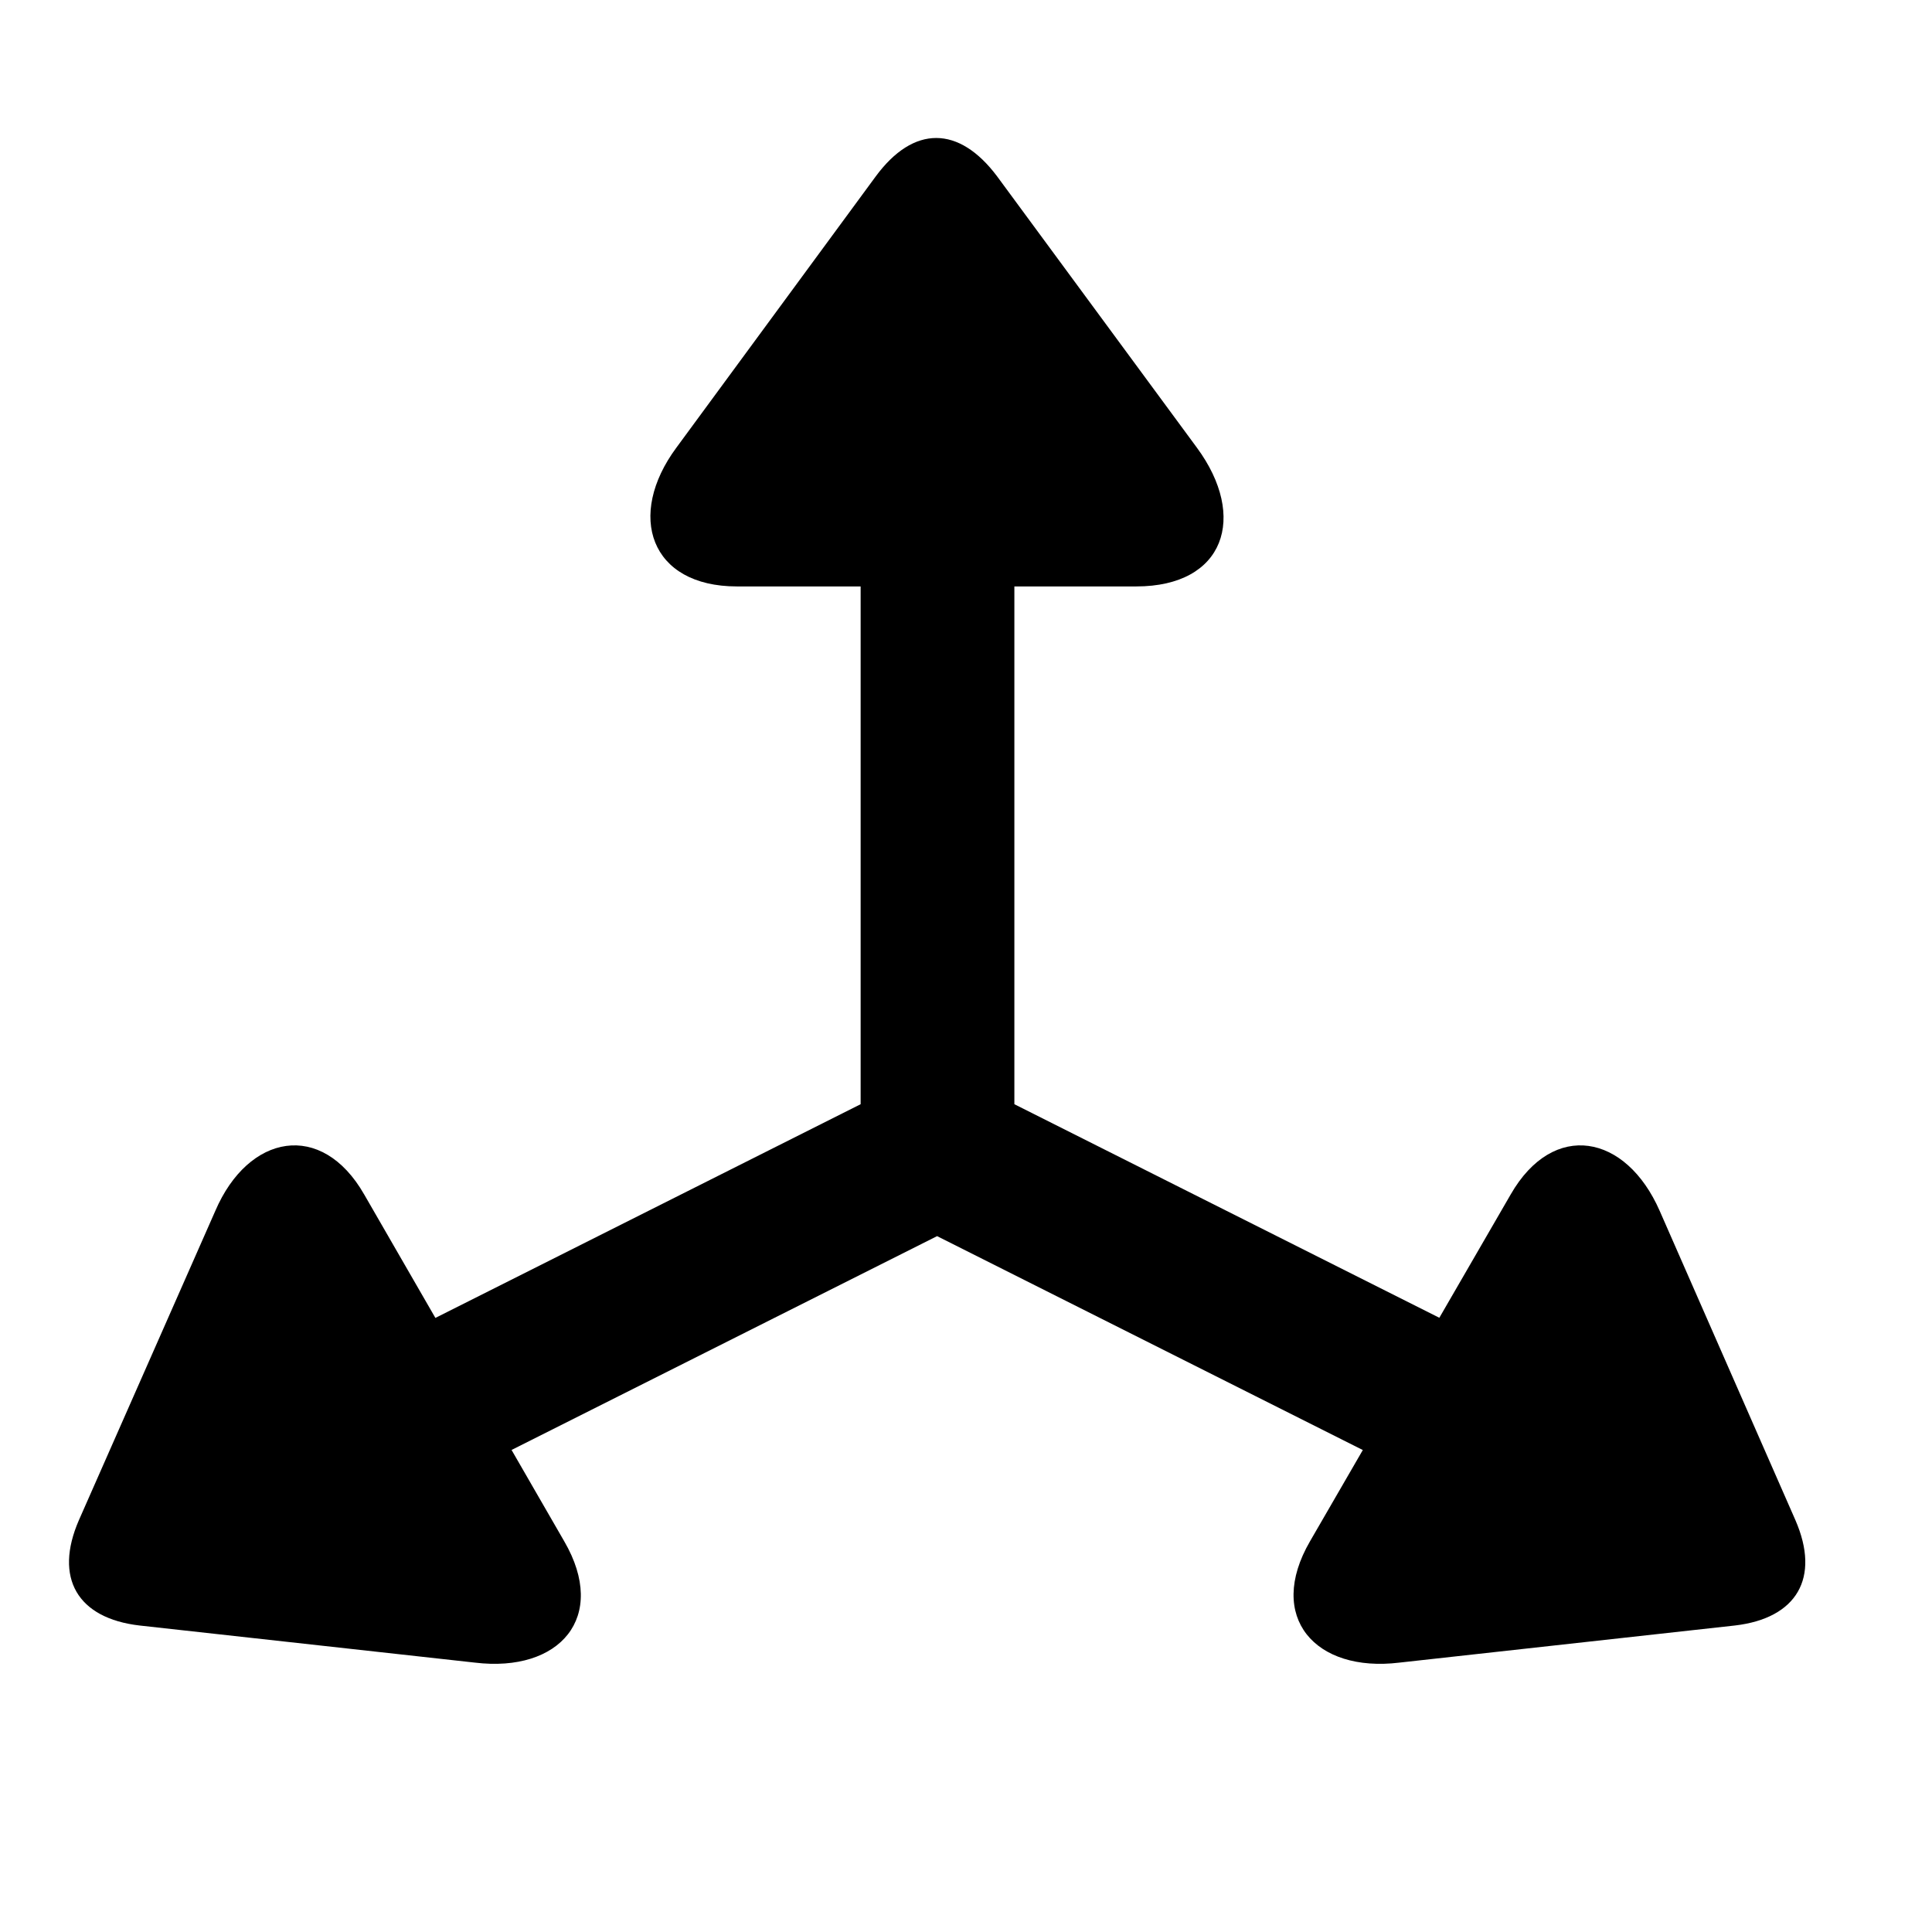 <svg width="28" height="28" viewBox="0 0 28 28" fill="none" xmlns="http://www.w3.org/2000/svg">
<path d="M4.054 20.234L5.165 22.144L13.581 17.915L21.998 22.144L23.12 20.234L14.701 16.003V6.038H12.473V16.003L4.054 20.234ZM1.144 22.03C0.778 22.87 1.124 23.454 2.022 23.558L6.884 24.096C8.11 24.244 8.818 23.439 8.177 22.337L5.278 17.311C4.662 16.234 3.599 16.433 3.12 17.55L1.144 22.03ZM26.02 22.03L24.054 17.55C23.565 16.433 22.512 16.234 21.894 17.311L18.986 22.337C18.346 23.439 19.064 24.244 20.28 24.096L25.143 23.558C26.039 23.454 26.386 22.87 26.02 22.03ZM12.69 2.559L9.804 6.486C9.073 7.472 9.422 8.499 10.68 8.499H16.468C17.75 8.499 18.084 7.49 17.347 6.489L14.451 2.556C13.898 1.818 13.241 1.81 12.69 2.559Z" fill="black"/>
</svg>
